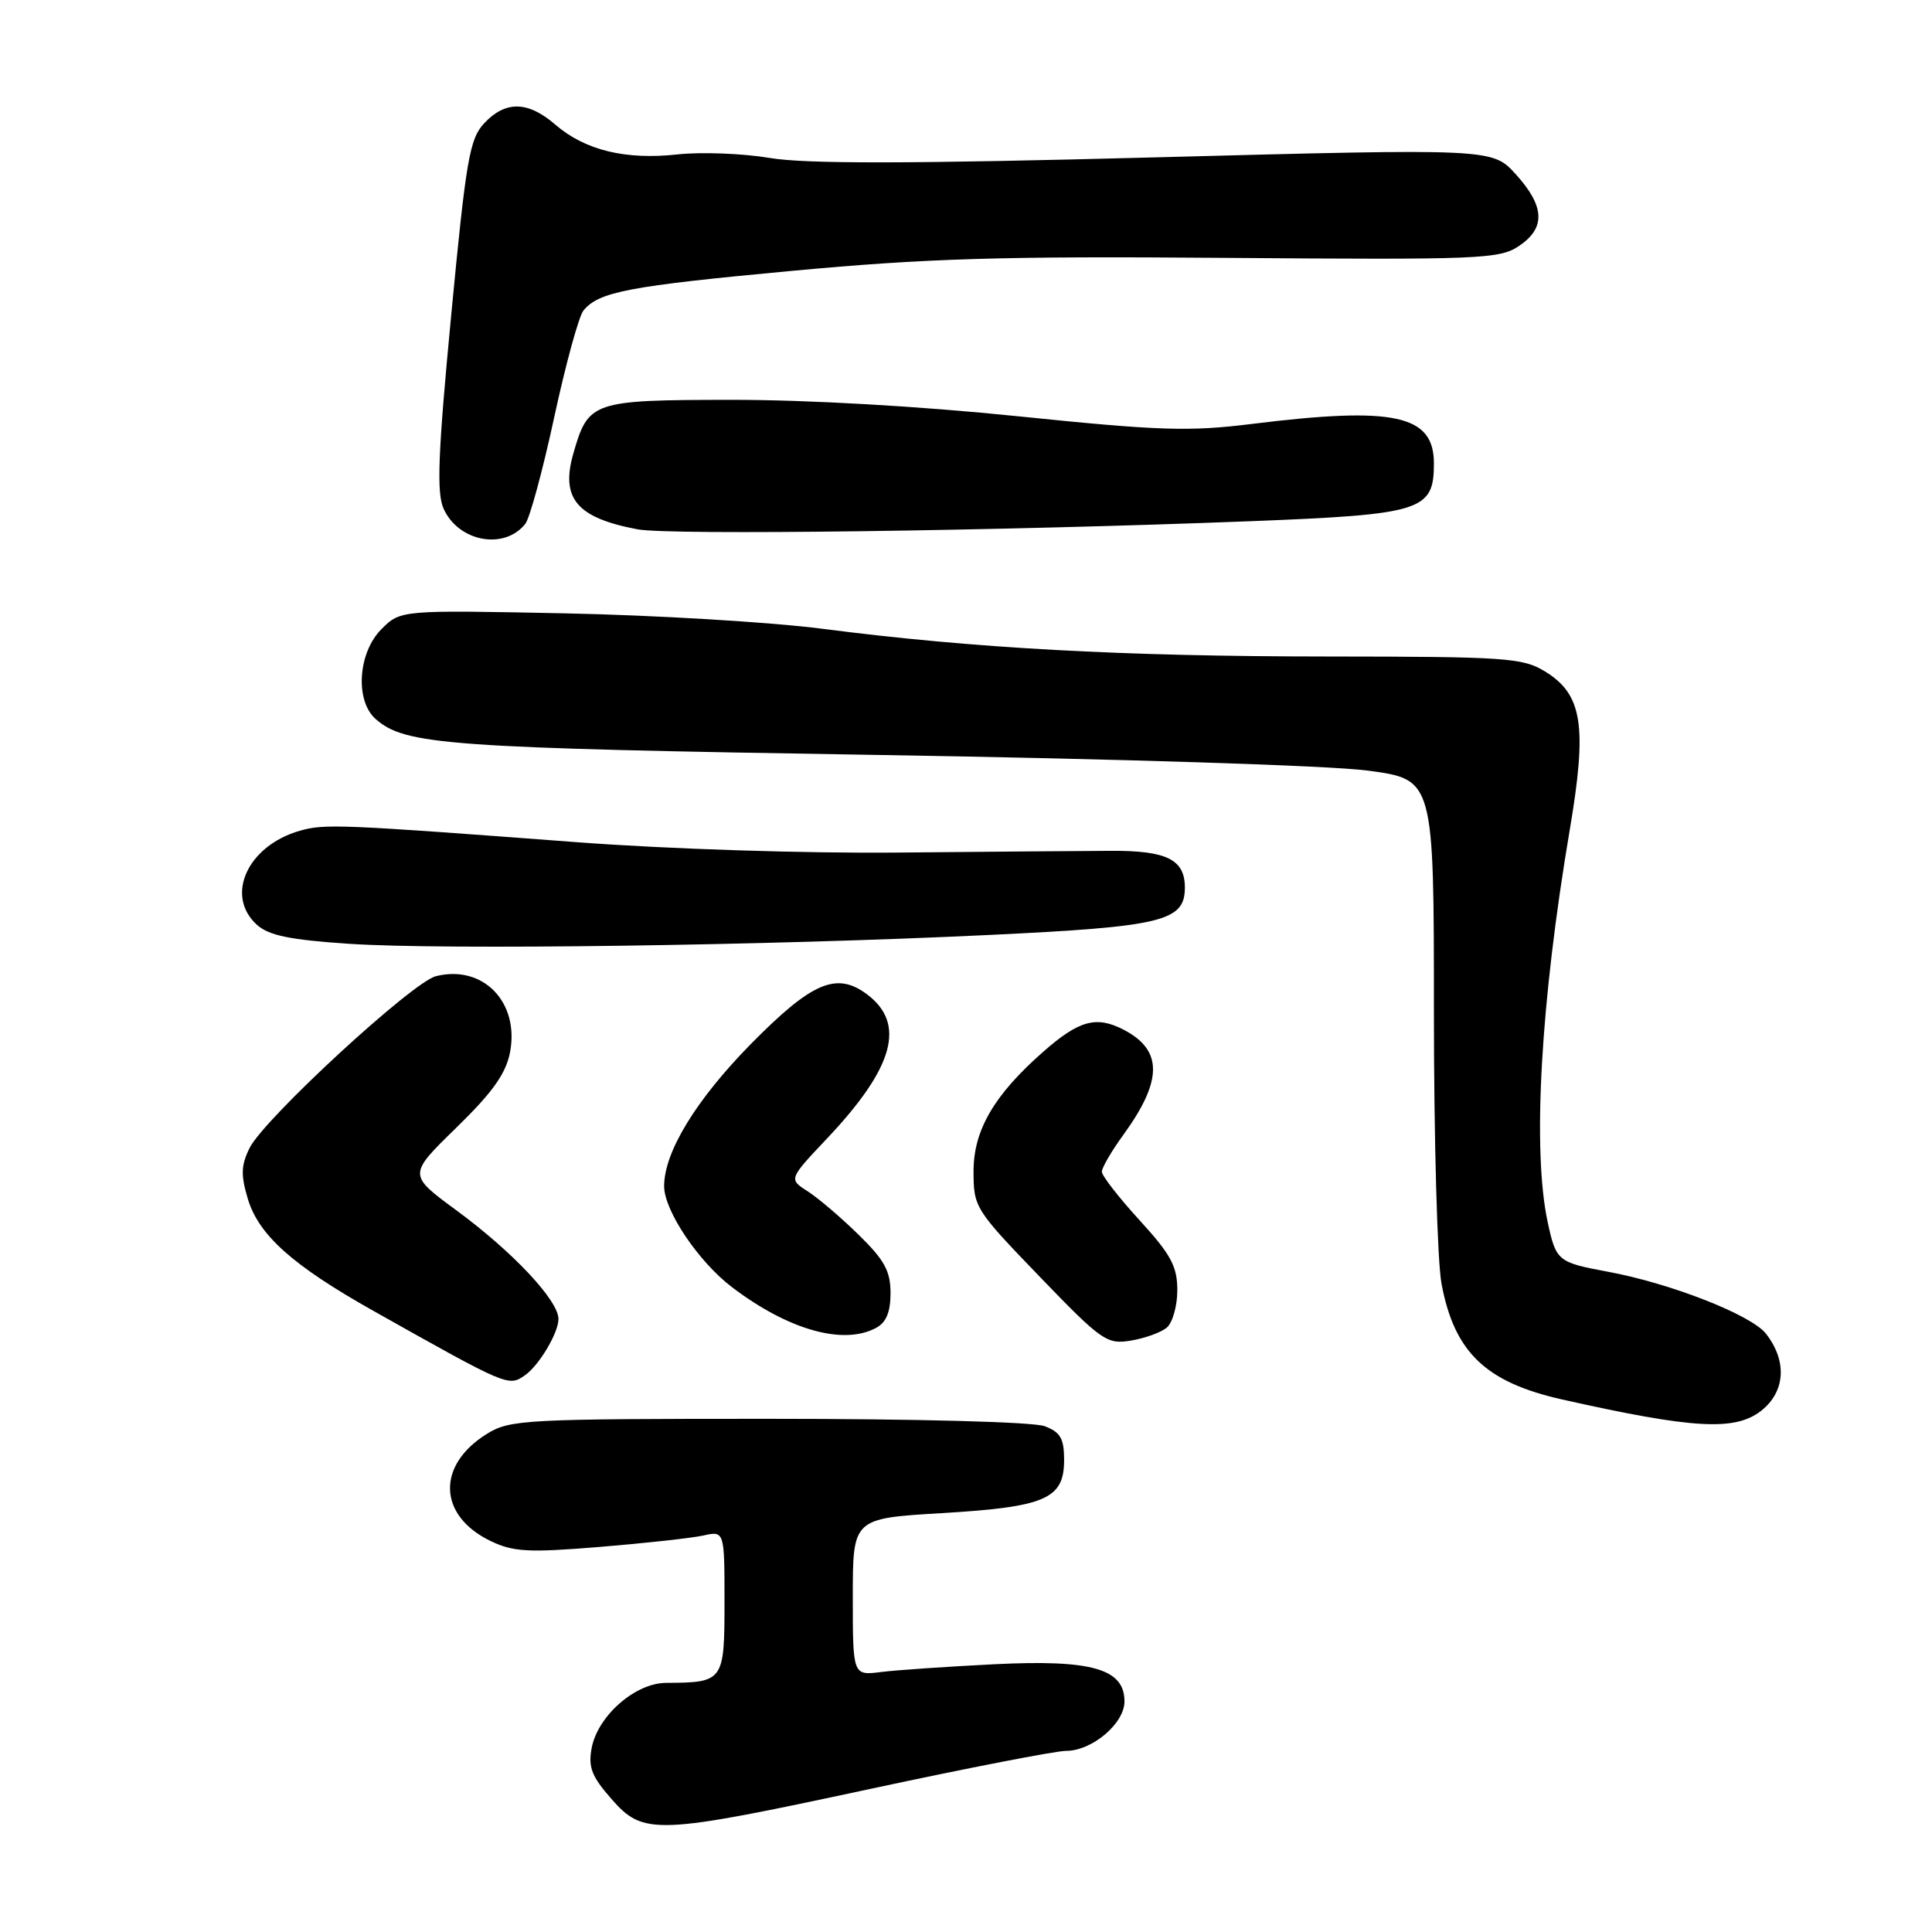 <?xml version="1.0" encoding="UTF-8" standalone="no"?>
<!DOCTYPE svg PUBLIC "-//W3C//DTD SVG 1.1//EN" "http://www.w3.org/Graphics/SVG/1.1/DTD/svg11.dtd" >
<svg xmlns="http://www.w3.org/2000/svg" xmlns:xlink="http://www.w3.org/1999/xlink" version="1.1" viewBox="0 0 256 256">
 <g >
 <path fill="currentColor"
d=" M 115.50 237.00 C 128.31 234.25 139.90 232.00 141.26 232.00 C 144.71 232.00 149.00 228.37 149.00 225.45 C 149.00 221.12 144.67 219.88 131.76 220.52 C 125.57 220.83 118.81 221.29 116.75 221.55 C 113.00 222.02 113.00 222.02 113.00 211.61 C 113.00 201.20 113.00 201.20 124.75 200.50 C 138.56 199.68 141.00 198.62 141.00 193.45 C 141.00 190.61 140.51 189.77 138.43 188.98 C 136.95 188.41 121.52 188.00 101.80 188.00 C 69.62 188.00 67.56 188.11 64.54 189.98 C 57.81 194.14 58.03 200.82 65.00 204.19 C 68.02 205.64 70.00 205.75 79.41 204.98 C 85.41 204.49 91.60 203.81 93.16 203.47 C 96.00 202.84 96.00 202.84 96.00 212.30 C 96.00 222.79 95.88 222.95 88.27 222.99 C 84.18 223.00 79.22 227.34 78.40 231.61 C 77.92 234.15 78.39 235.38 81.01 238.36 C 85.27 243.22 86.83 243.16 115.50 237.00 Z  M 233.37 186.93 C 236.58 184.40 236.83 180.33 233.99 176.71 C 232.03 174.22 221.32 170.03 213.00 168.50 C 206.42 167.28 206.18 167.09 205.07 161.91 C 203.03 152.38 204.13 132.82 208.00 109.96 C 210.34 96.14 209.69 92.00 204.69 88.95 C 201.75 87.16 199.48 87.01 176.00 86.99 C 148.67 86.98 128.99 85.90 109.00 83.32 C 102.12 82.43 86.73 81.51 74.79 81.27 C 53.08 80.83 53.08 80.83 50.54 83.37 C 47.44 86.47 47.02 92.81 49.75 95.25 C 53.66 98.72 59.08 99.11 116.00 100.03 C 147.98 100.54 176.30 101.44 181.25 102.11 C 190.00 103.28 190.00 103.28 190.00 134.01 C 190.00 150.90 190.45 167.15 191.01 170.11 C 192.71 179.19 196.86 183.16 207.00 185.44 C 224.39 189.34 229.91 189.65 233.37 186.93 Z  M 69.56 182.23 C 71.42 180.94 74.00 176.61 74.00 174.78 C 74.00 172.31 67.91 165.83 60.40 160.32 C 54.07 155.66 54.07 155.66 60.47 149.42 C 65.31 144.70 67.05 142.24 67.59 139.39 C 68.83 132.75 63.97 127.79 57.76 129.35 C 54.64 130.13 35.02 148.22 33.08 152.10 C 31.94 154.40 31.89 155.69 32.84 158.86 C 34.28 163.66 38.80 167.70 49.50 173.71 C 67.32 183.73 67.37 183.75 69.56 182.23 Z  M 154.59 175.93 C 155.37 175.28 156.00 173.05 156.00 170.96 C 156.00 167.80 155.16 166.24 151.00 161.69 C 148.25 158.68 146.00 155.79 146.00 155.26 C 146.00 154.73 147.29 152.51 148.88 150.33 C 154.08 143.15 154.08 139.13 148.88 136.44 C 145.27 134.57 142.99 135.19 138.26 139.34 C 131.74 145.06 129.00 149.75 129.00 155.18 C 129.00 159.97 129.18 160.26 137.73 169.13 C 145.96 177.67 146.66 178.16 149.82 177.64 C 151.67 177.34 153.81 176.57 154.59 175.93 Z  M 116.07 175.96 C 117.43 175.24 118.00 173.87 118.00 171.33 C 118.00 168.42 117.19 166.95 113.75 163.59 C 111.41 161.30 108.38 158.72 107.00 157.84 C 104.50 156.24 104.50 156.24 109.63 150.81 C 118.49 141.42 120.08 135.61 114.84 131.72 C 110.82 128.74 107.56 130.15 99.48 138.35 C 92.23 145.73 88.00 152.65 88.00 157.17 C 88.00 160.42 92.56 167.20 97.02 170.58 C 104.47 176.23 111.74 178.28 116.07 175.96 Z  M 131.00 123.89 C 154.06 122.79 157.00 122.08 157.00 117.60 C 157.00 113.89 154.60 112.70 147.22 112.74 C 143.52 112.75 130.82 112.86 119.00 112.97 C 106.72 113.09 88.49 112.50 76.50 111.60 C 44.99 109.22 43.00 109.14 39.72 110.08 C 32.79 112.07 29.78 118.68 34.04 122.54 C 35.61 123.96 38.44 124.54 46.29 125.06 C 58.68 125.89 101.67 125.30 131.00 123.89 Z  M 69.60 69.42 C 70.20 68.66 71.93 62.29 73.44 55.27 C 74.96 48.25 76.70 41.89 77.31 41.15 C 79.35 38.66 83.26 37.91 104.94 35.89 C 122.83 34.23 132.64 33.93 162.50 34.17 C 196.07 34.43 198.69 34.33 201.25 32.61 C 204.84 30.21 204.71 27.35 200.84 23.08 C 197.73 19.67 197.73 19.67 153.12 20.85 C 120.58 21.71 106.74 21.73 102.00 20.93 C 98.42 20.33 92.93 20.12 89.78 20.46 C 82.89 21.22 77.51 19.91 73.59 16.52 C 69.97 13.38 66.99 13.32 64.17 16.32 C 62.22 18.39 61.76 21.09 59.79 41.72 C 58.03 60.20 57.83 65.33 58.79 67.43 C 60.78 71.80 66.82 72.91 69.60 69.42 Z  M 165.77 69.06 C 188.46 68.17 190.00 67.68 190.00 61.40 C 190.00 54.97 184.78 53.83 165.91 56.17 C 157.53 57.21 153.63 57.08 134.91 55.16 C 121.89 53.82 107.00 52.97 96.90 52.98 C 78.45 53.00 77.96 53.17 75.97 60.09 C 74.26 66.06 76.44 68.63 84.50 70.14 C 88.77 70.94 132.35 70.36 165.77 69.06 Z "/>
</g>
</svg>
